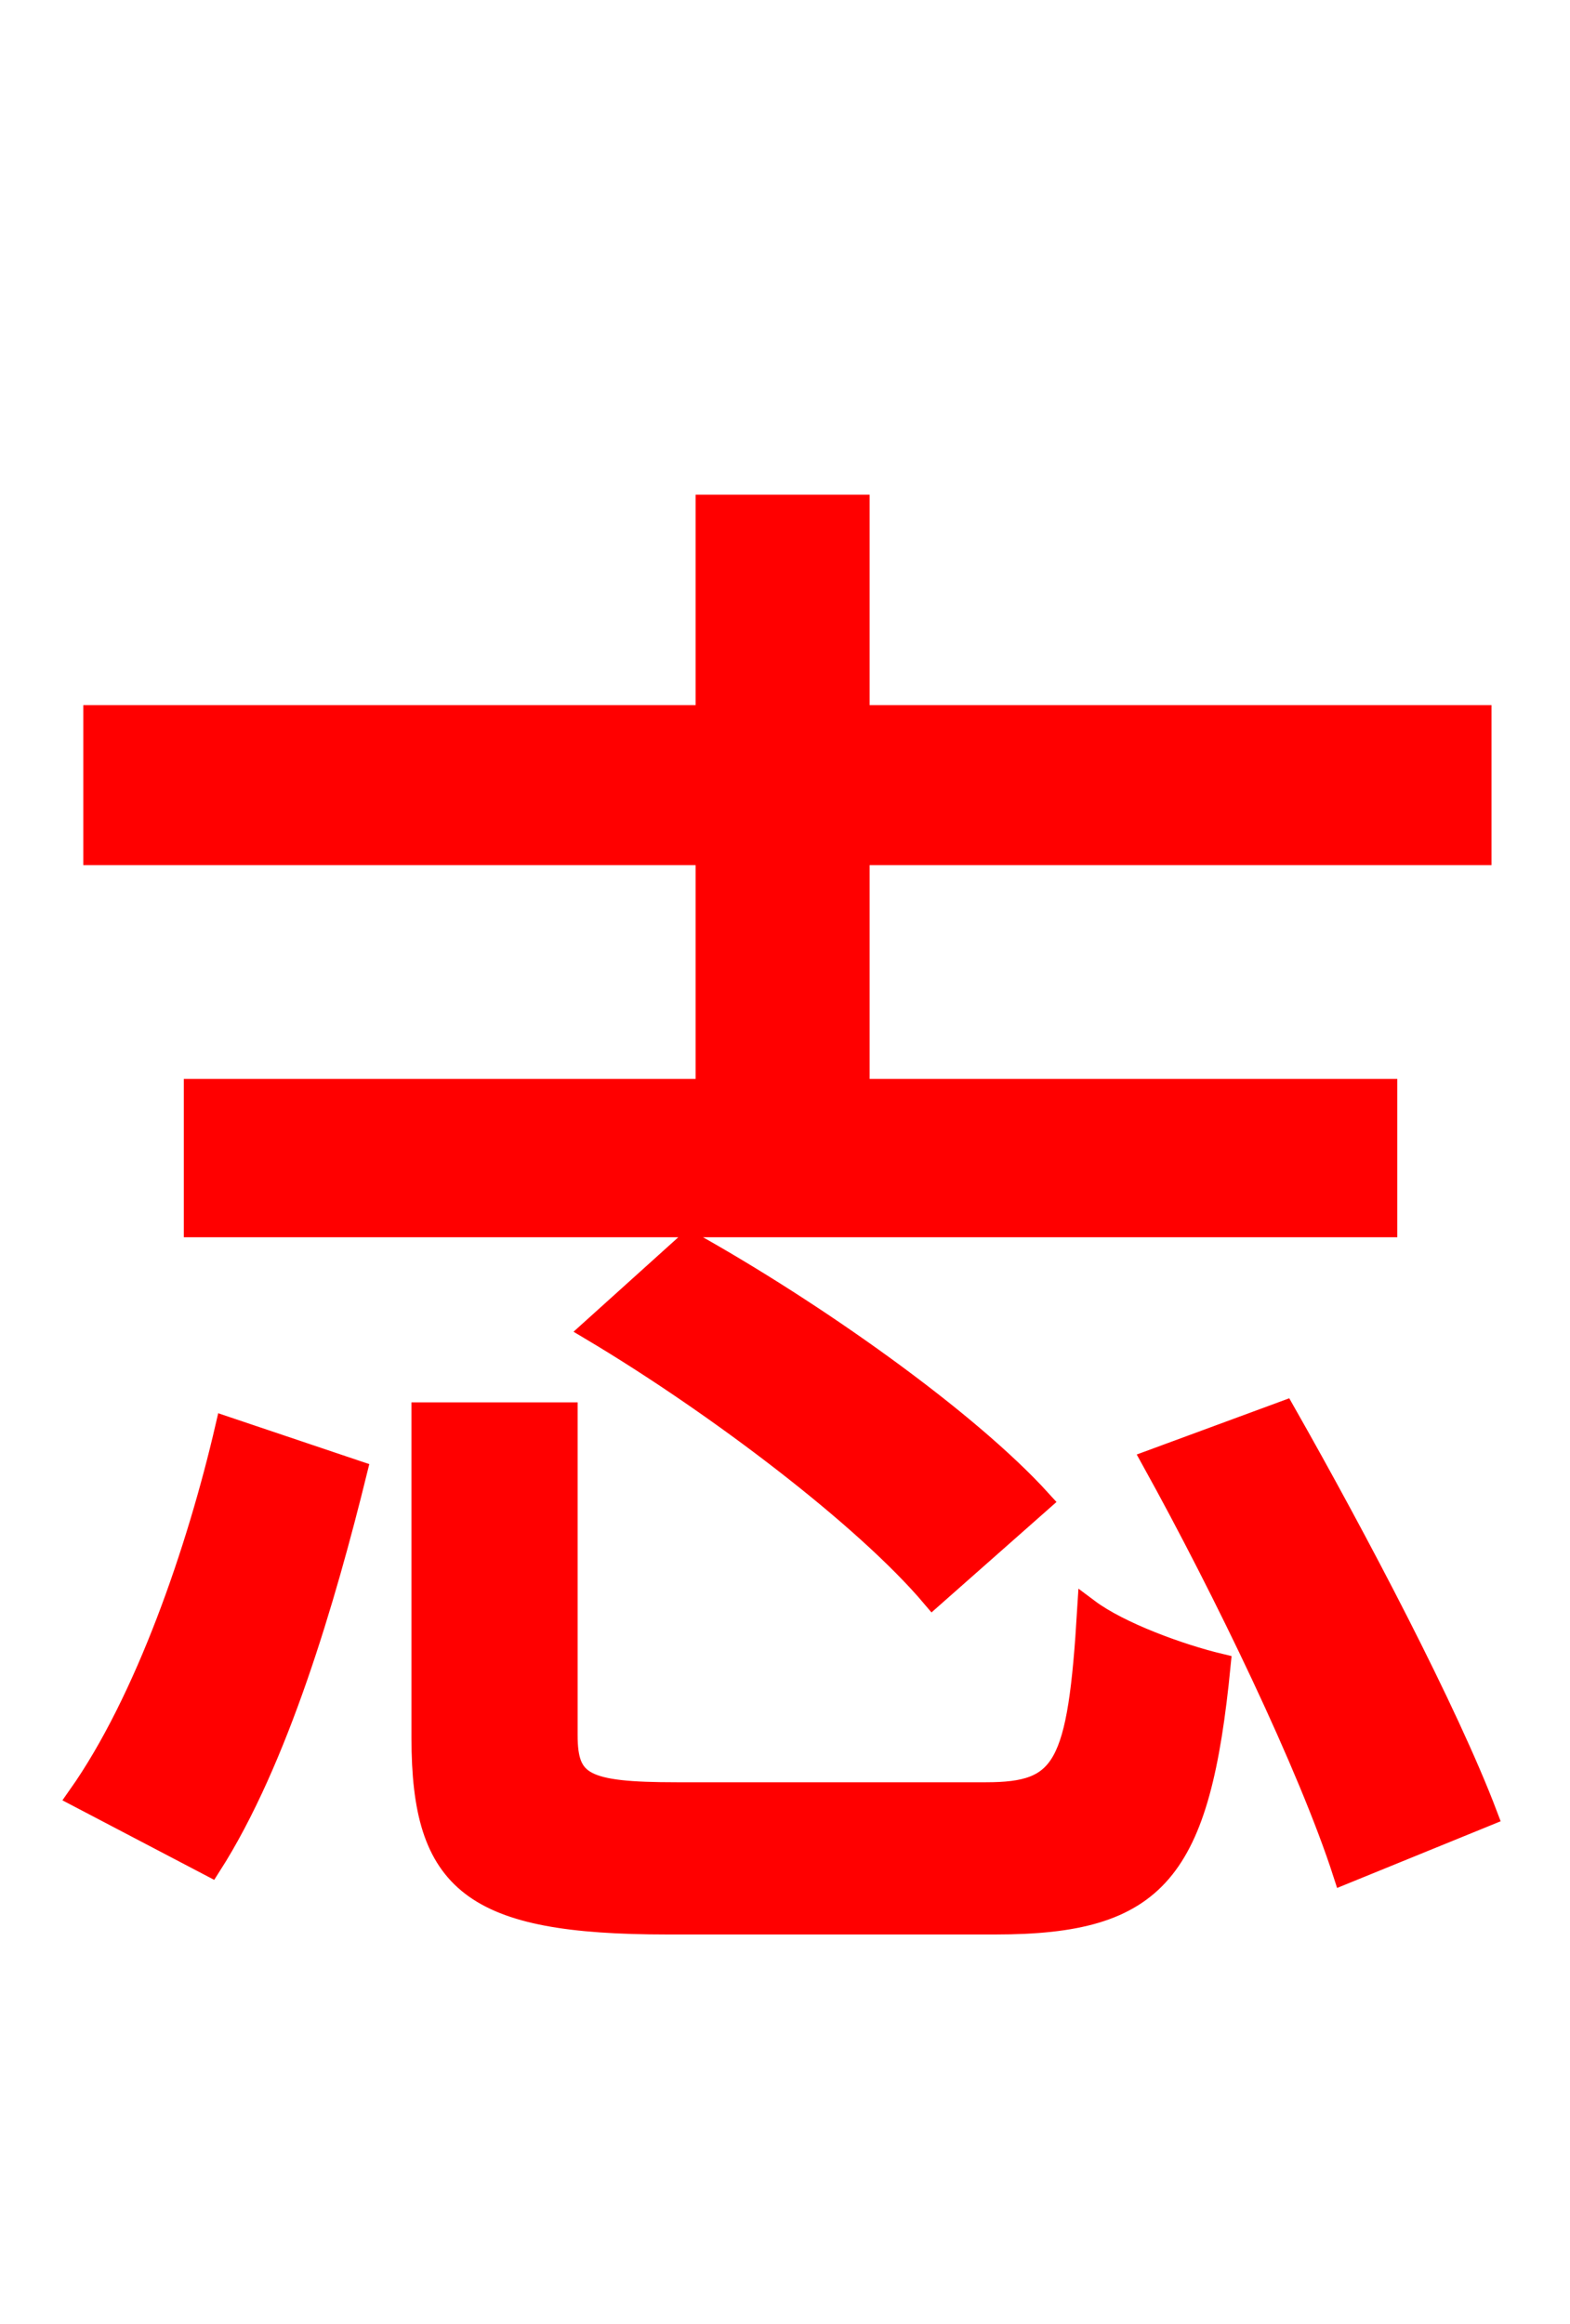 <svg xmlns="http://www.w3.org/2000/svg" xmlns:xlink="http://www.w3.org/1999/xlink" width="72" height="106.56"><path fill="red" stroke="red" d="M32.40 49.97L8.93 49.97L8.93 56.23L63.58 56.23L63.58 49.97L39.38 49.97L39.38 39.17L67.90 39.17L67.90 32.83L39.38 32.83L39.38 23.18L32.40 23.18L32.40 32.83L4.32 32.83L4.32 39.17L32.40 39.17ZM27.14 60.98C32.83 64.37 39.67 69.55 42.77 73.22L47.74 68.83C44.35 65.09 37.30 60.12 31.61 56.95ZM9.65 85.54C12.74 80.71 14.90 73.30 16.34 67.46L10.37 65.45C9.07 71.06 6.70 77.98 3.60 82.37ZM31.03 82.22C26.78 82.22 25.99 81.79 25.99 79.56L25.99 64.80L19.37 64.80L19.37 79.70C19.37 86.33 21.67 88.20 30.60 88.20L45.65 88.20C53.06 88.20 55.01 85.82 55.94 76.32C54.14 75.89 51.34 74.88 49.90 73.80C49.46 81.07 48.82 82.22 45.22 82.22ZM52.85 66.96C56.16 72.94 60.05 81.00 61.63 85.90L68.18 83.23C66.38 78.48 62.21 70.56 58.90 64.73Z"/></svg>
